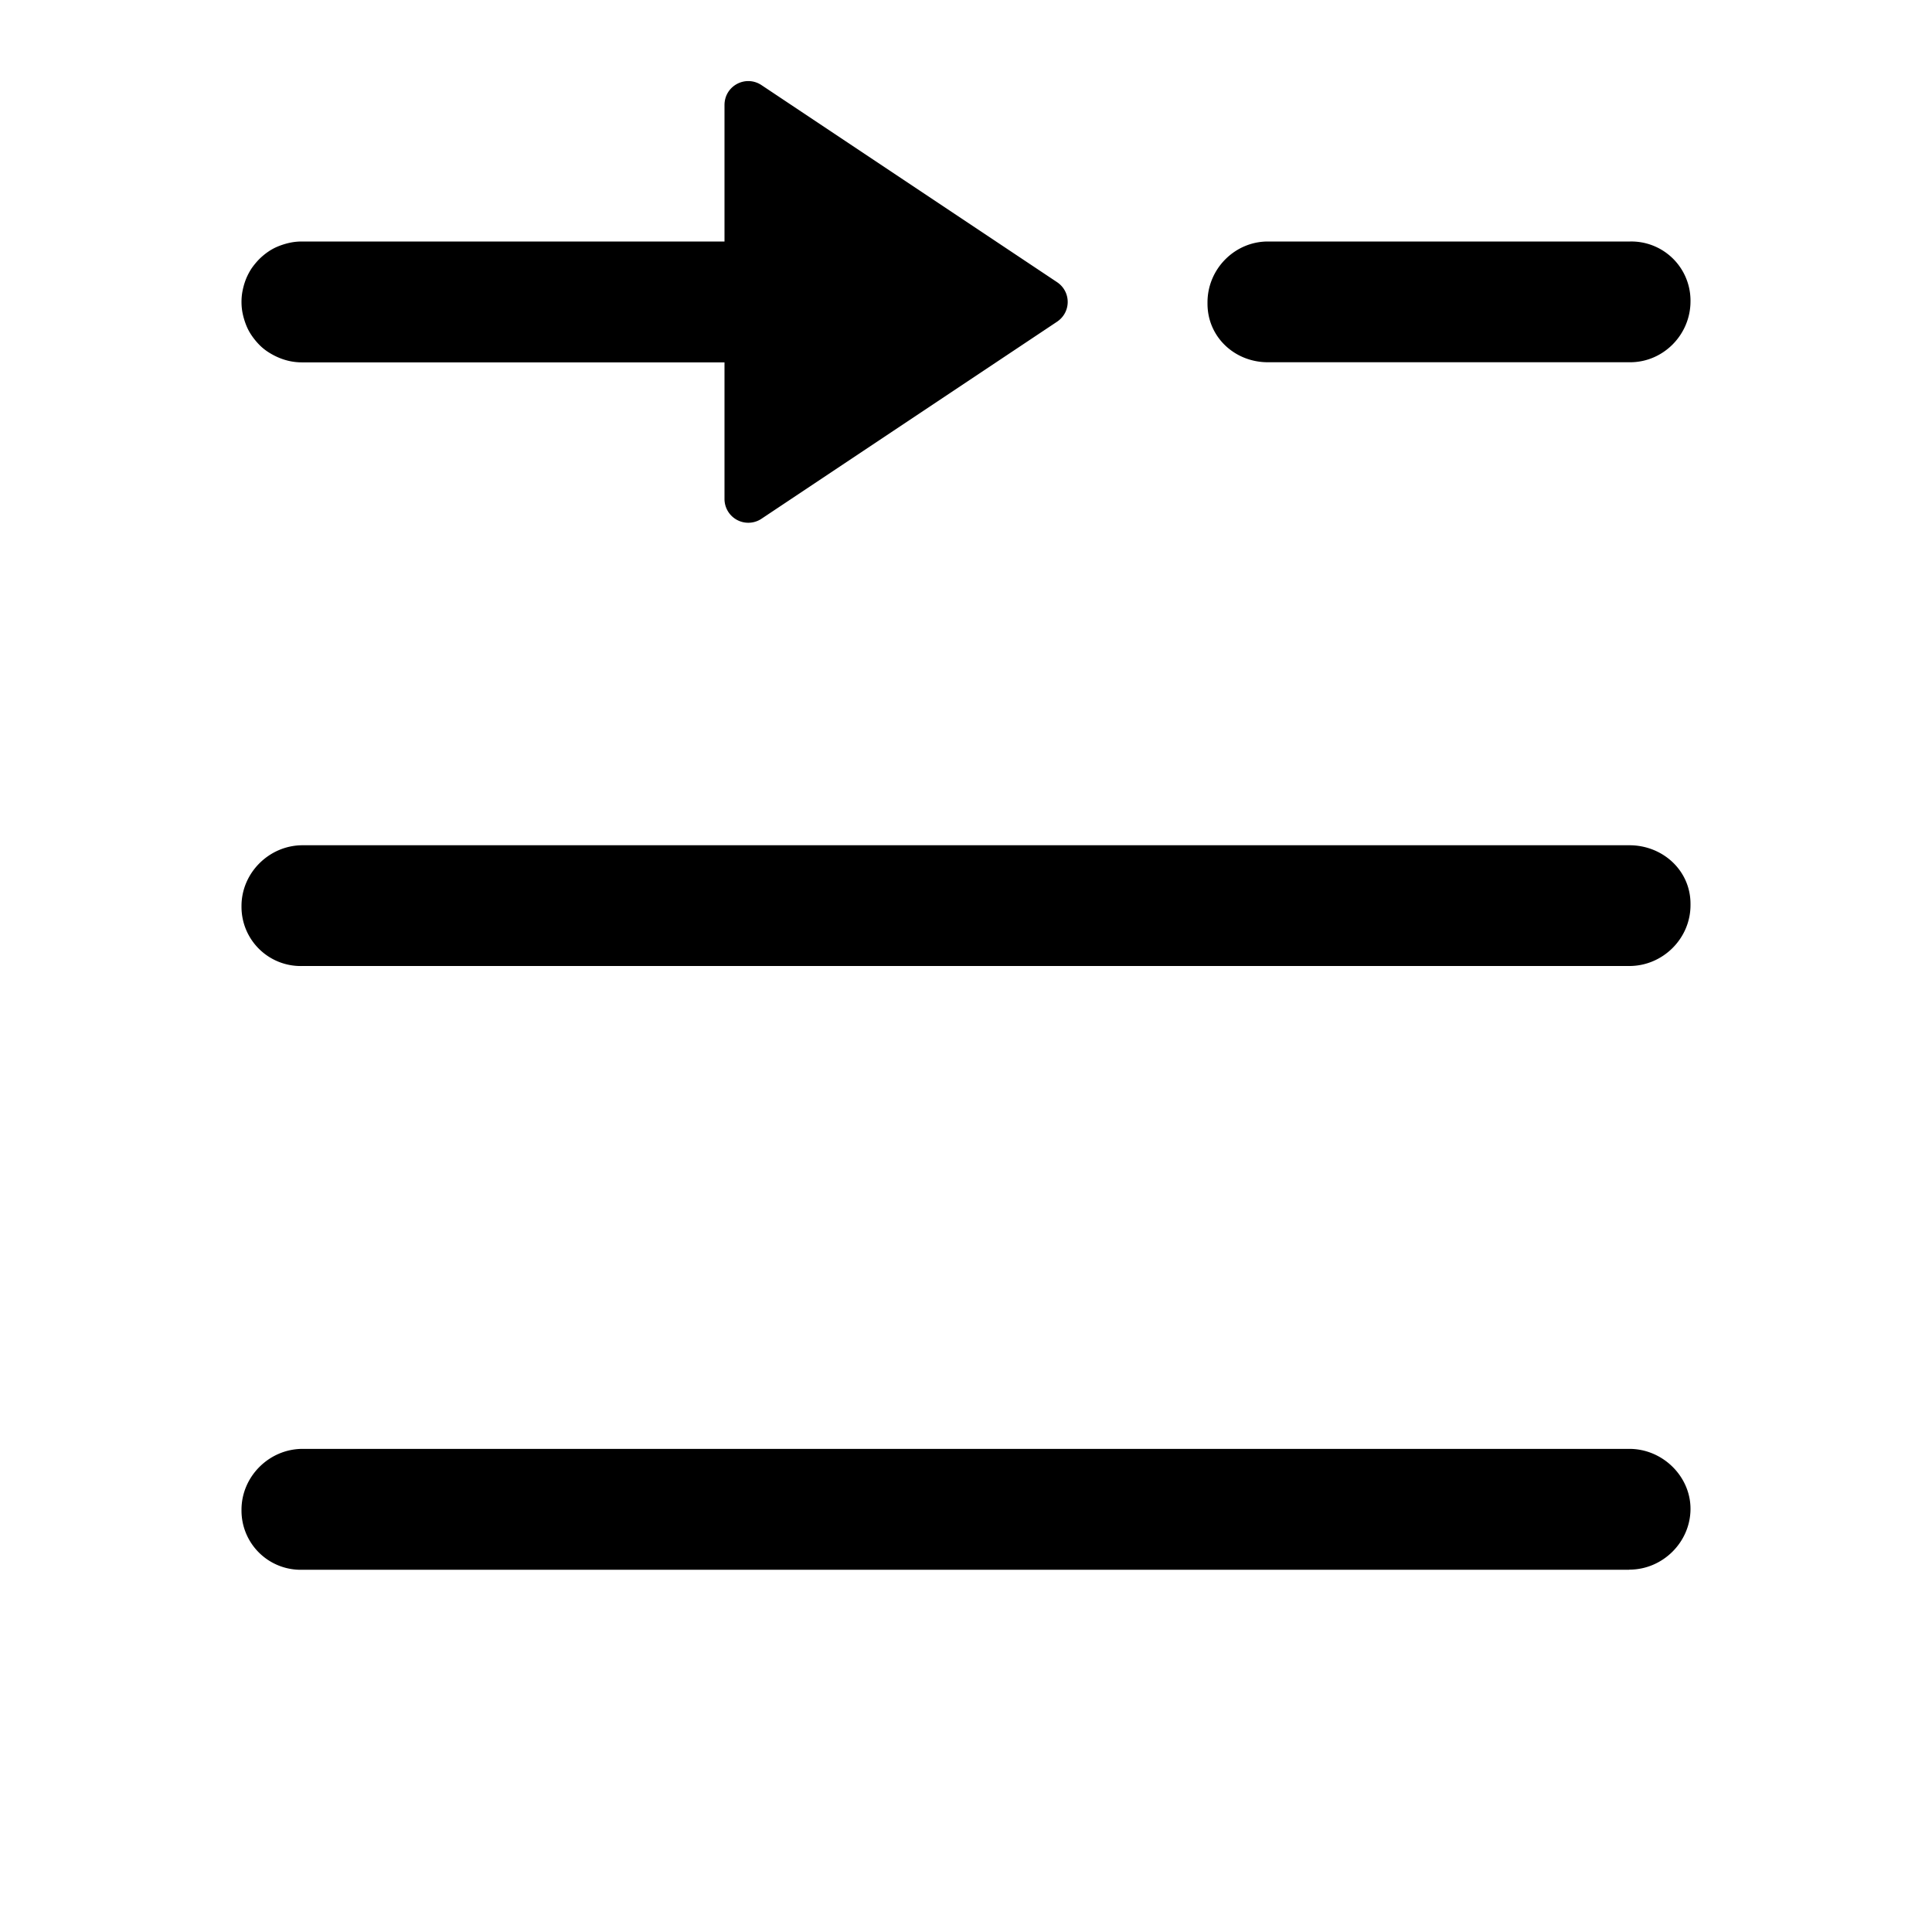 <svg xmlns="http://www.w3.org/2000/svg" viewBox="0 0 16 16"><path fill="currentColor" d="M6 4.131v-1.13H2.5q-.05 0-.098-.01t-.093-.029-.087-.046-.076-.062q-.034-.035-.062-.076t-.046-.087-.028-.093T2 2.5t.01-.097q.01-.049.028-.094.019-.046.046-.087.028-.04.062-.075.035-.035.076-.063t.087-.046.093-.028T2.5 2H6V.87c0-.16.176-.253.308-.164l2.445 1.63c.119.079.119.25 0 .329l-2.445 1.63A.197.197 0 0 1 6 4.13m4.5-1.13h3c.275 0 .5-.228.5-.505v-.01A.49.49 0 0 0 13.5 2h-3c-.275 0-.5.228-.5.504v.011c0 .276.225.485.5.485m2.994 5H2.506A.49.49 0 0 1 2 7.514v-.011C2 7.228 2.23 7 2.506 7h10.988c.276 0 .506.209.506.485v.011c0 .277-.23.504-.506.504m0 5H2.506A.49.49 0 0 1 2 12.514v-.011c0-.276.23-.504.506-.504h10.988c.276 0 .506.228.506.496 0 .276-.23.504-.506.504"/></svg>